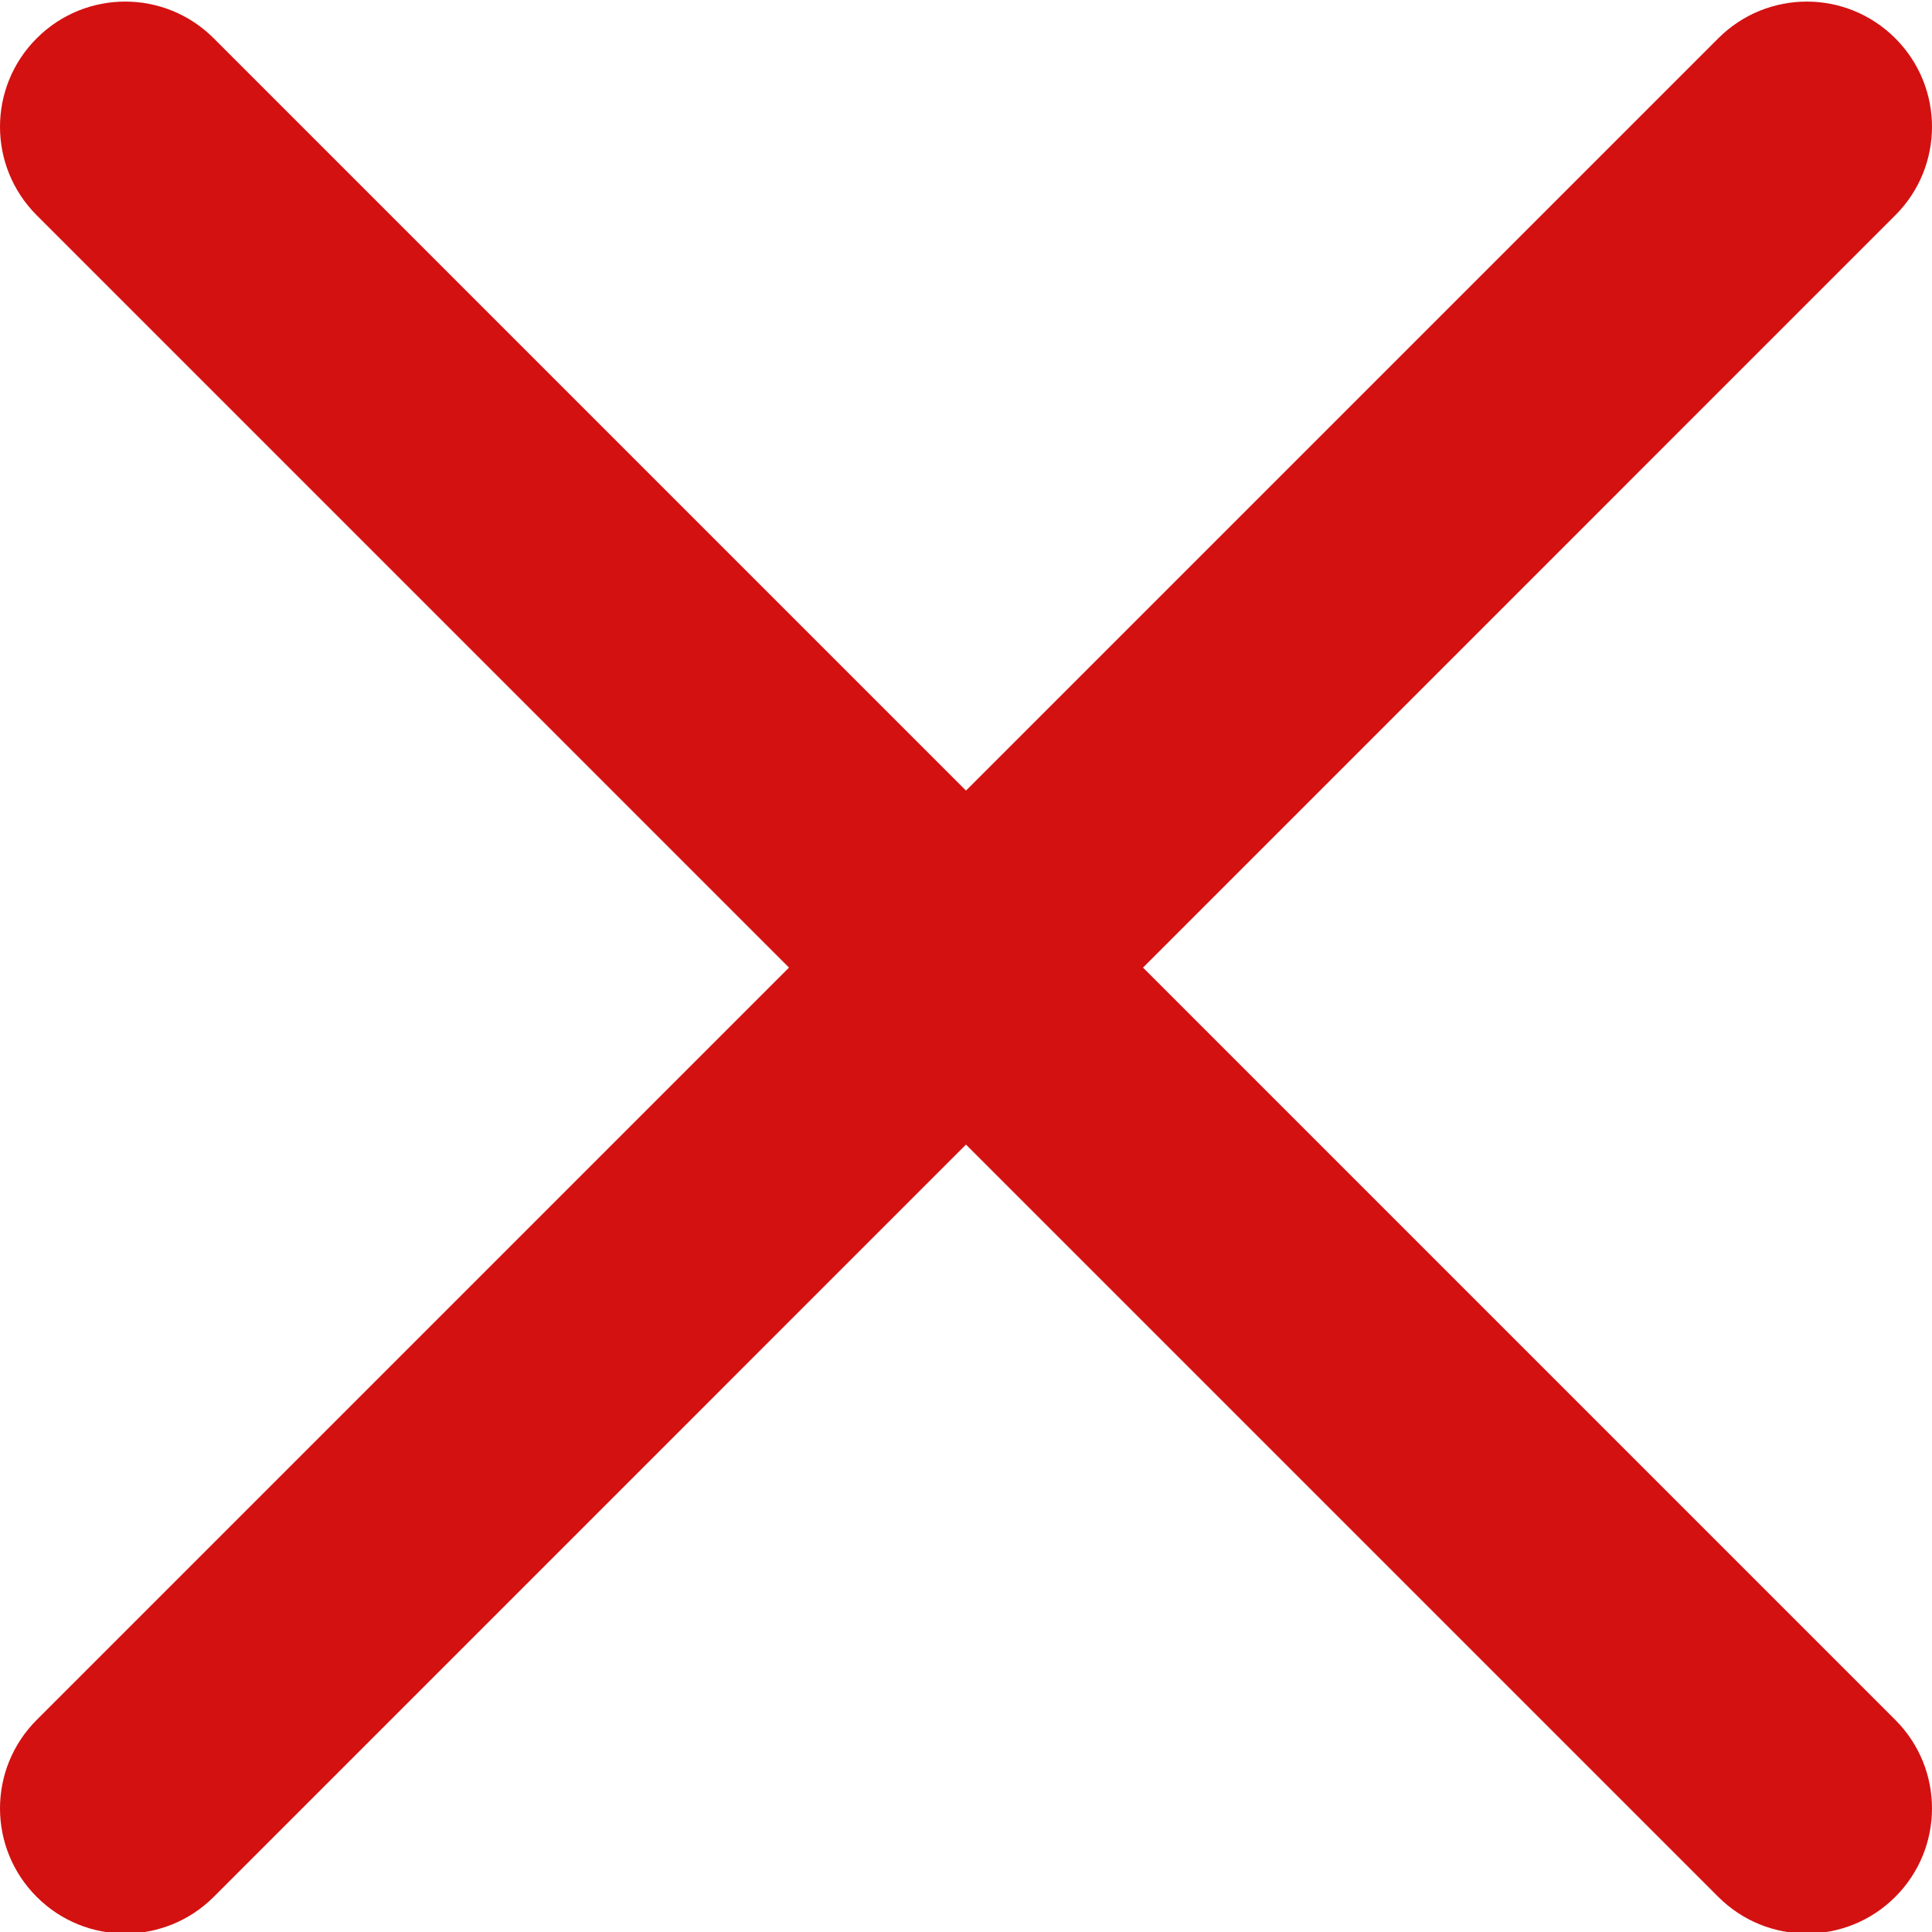 <?xml version="1.0" encoding="utf-8"?>
<!-- Generator: Adobe Illustrator 16.0.0, SVG Export Plug-In . SVG Version: 6.00 Build 0)  -->
<!DOCTYPE svg PUBLIC "-//W3C//DTD SVG 1.1//EN" "http://www.w3.org/Graphics/SVG/1.1/DTD/svg11.dtd">
<svg version="1.1" id="Layer_1" xmlns="http://www.w3.org/2000/svg" xmlns:xlink="http://www.w3.org/1999/xlink" x="0px" y="0px"
	 width="329px" height="329px" viewBox="0 0 329 329" enable-background="new 0 0 329 329" xml:space="preserve">
<path fill="#D31111" d="M194.642,164.77l128.105-128.11c8.337-8.333,8.337-21.806,0-30.139c-8.333-8.333-21.806-8.333-30.14,0
	L164.498,134.63L36.392,6.52c-8.337-8.333-21.806-8.333-30.139,0c-8.337,8.333-8.337,21.806,0,30.139l128.106,128.11L6.253,292.879
	c-8.337,8.334-8.337,21.807,0,30.14c4.153,4.157,9.613,6.245,15.069,6.245s10.913-2.088,15.07-6.245l128.106-128.11l128.109,128.11
	c4.157,4.157,9.613,6.245,15.07,6.245s10.913-2.088,15.069-6.245c8.337-8.333,8.337-21.806,0-30.14L194.642,164.77z"/>
</svg>
